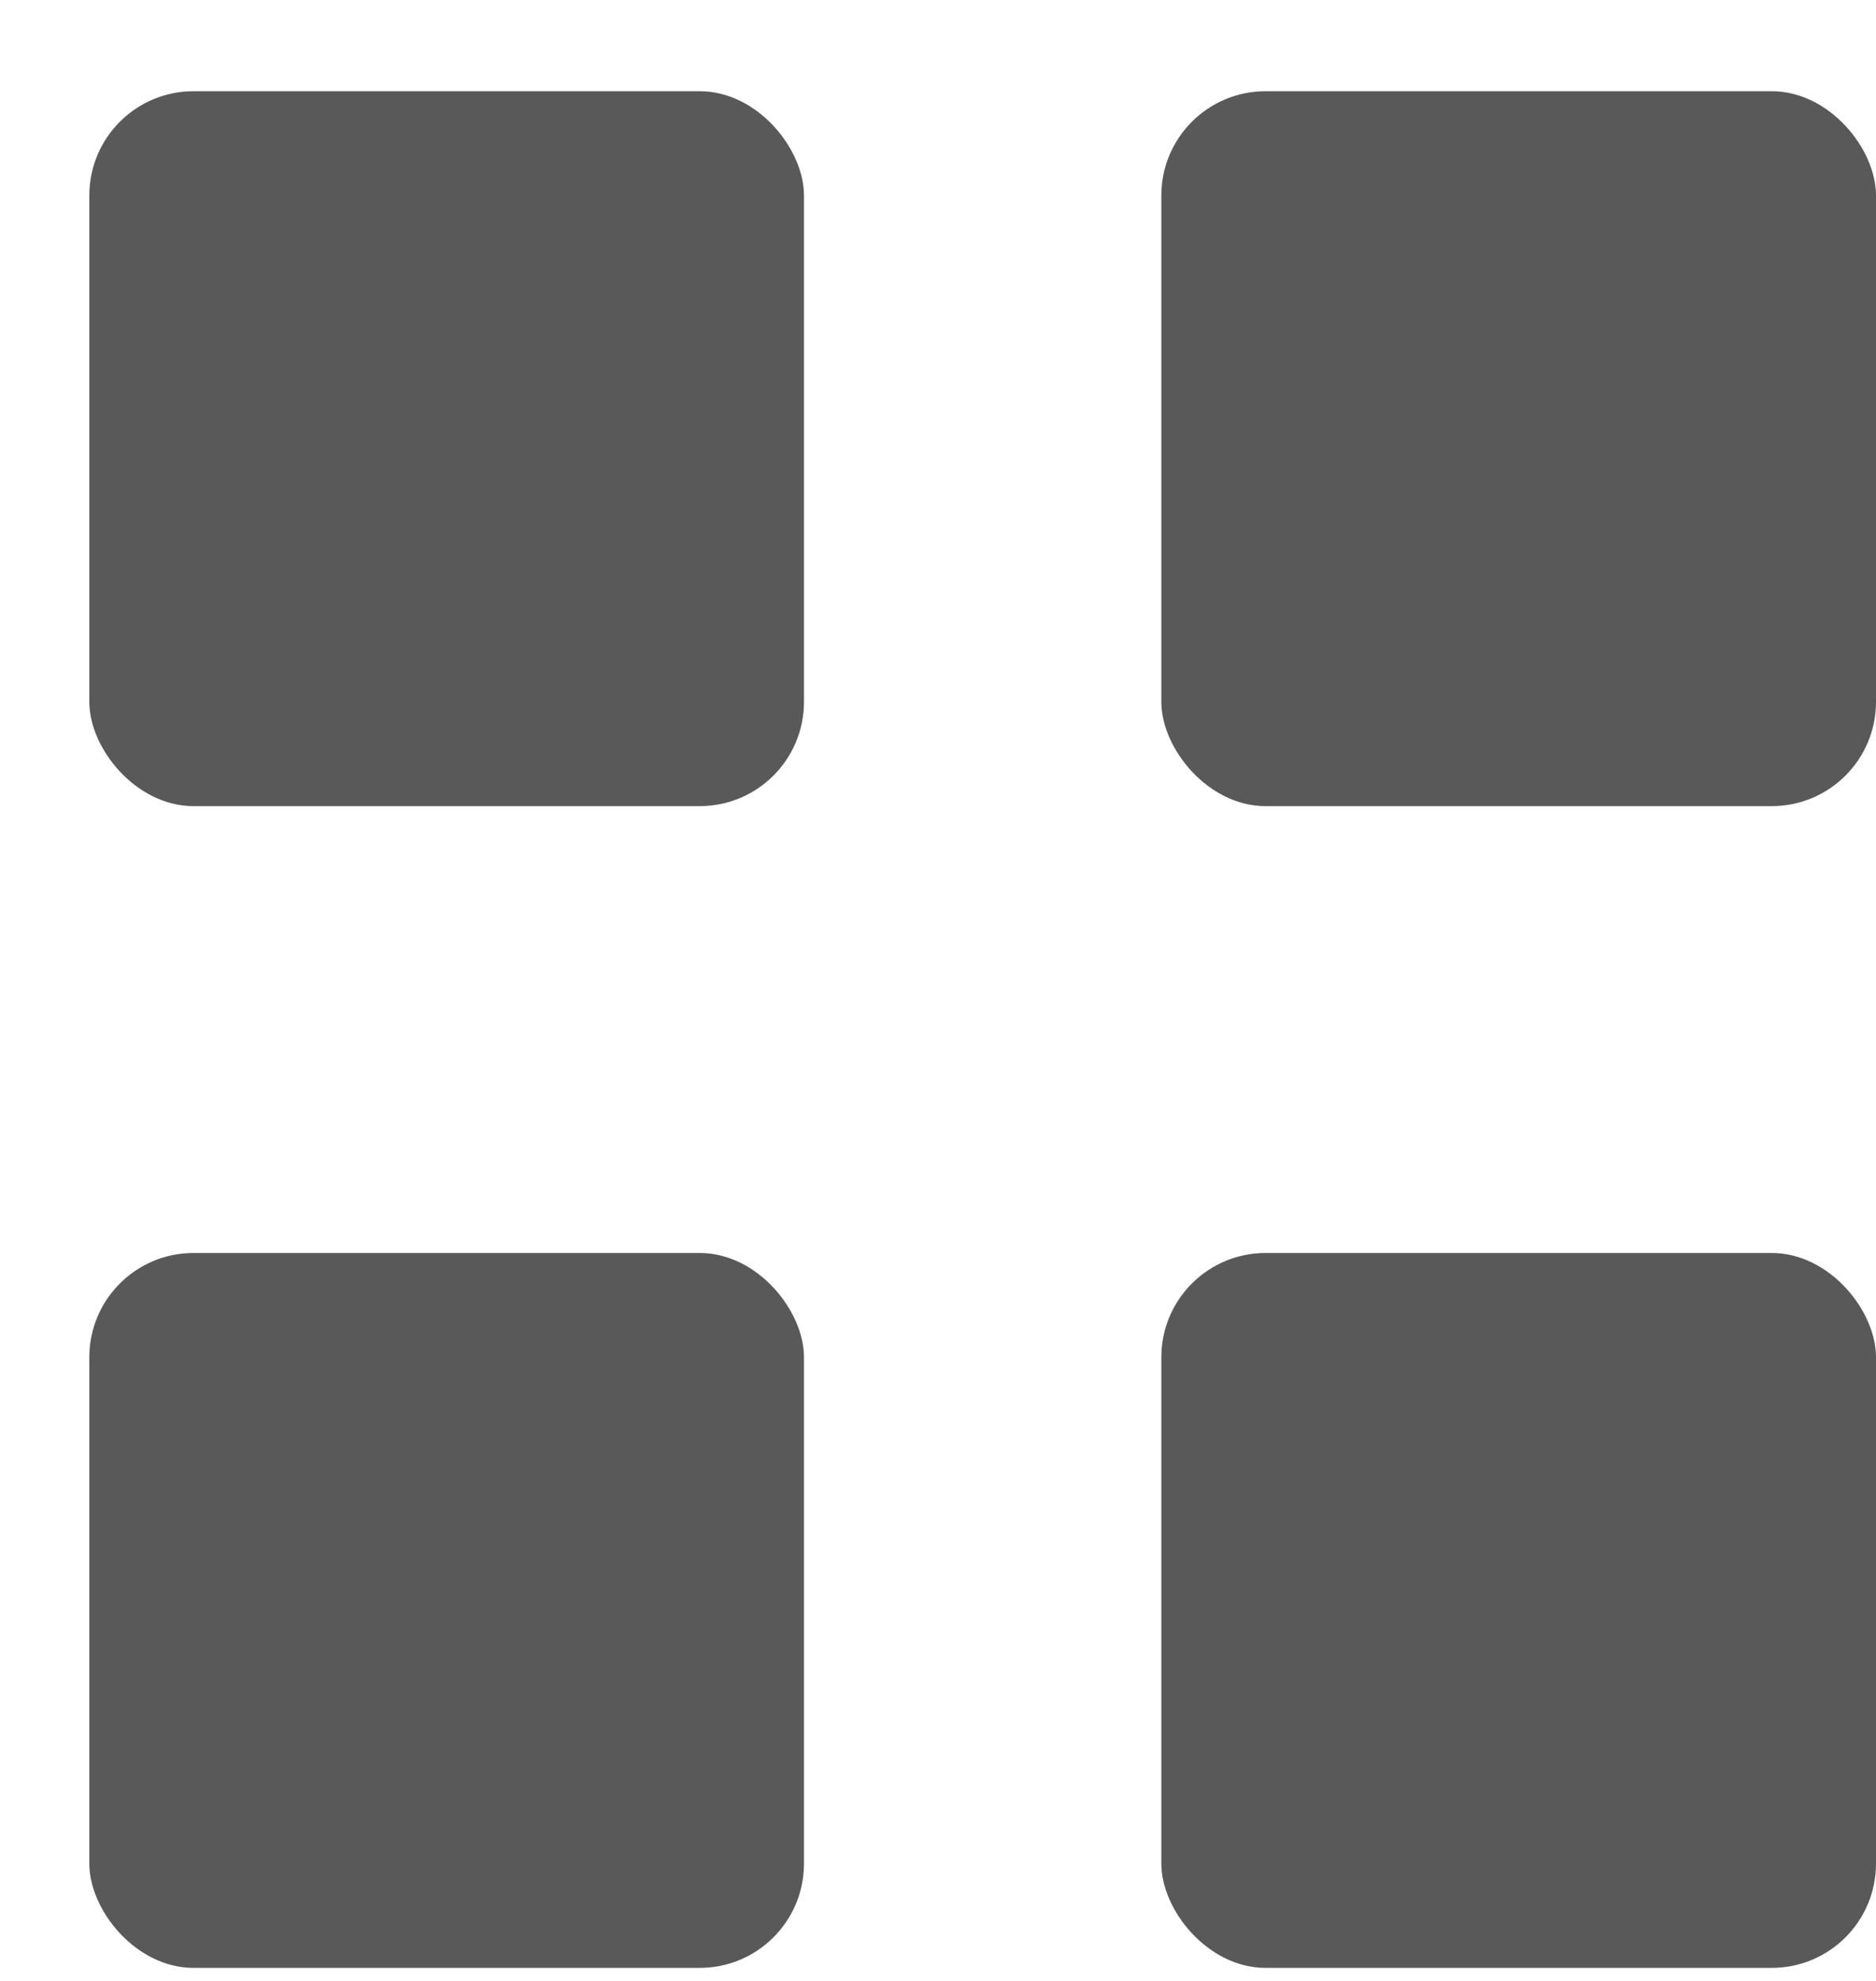<svg width="18" height="19" fill="none" xmlns="http://www.w3.org/2000/svg"><rect x=".857" y=".875" width="6.857" height="6.857" rx="1" fill="#595959"/><rect x="11.143" y=".875" width="6.857" height="6.857" rx="1" fill="#595959"/><rect x=".857" y="12.018" width="6.857" height="6.857" rx="1" fill="#595959"/><rect x="11.143" y="12.018" width="6.857" height="6.857" rx="1" fill="#595959"/></svg>